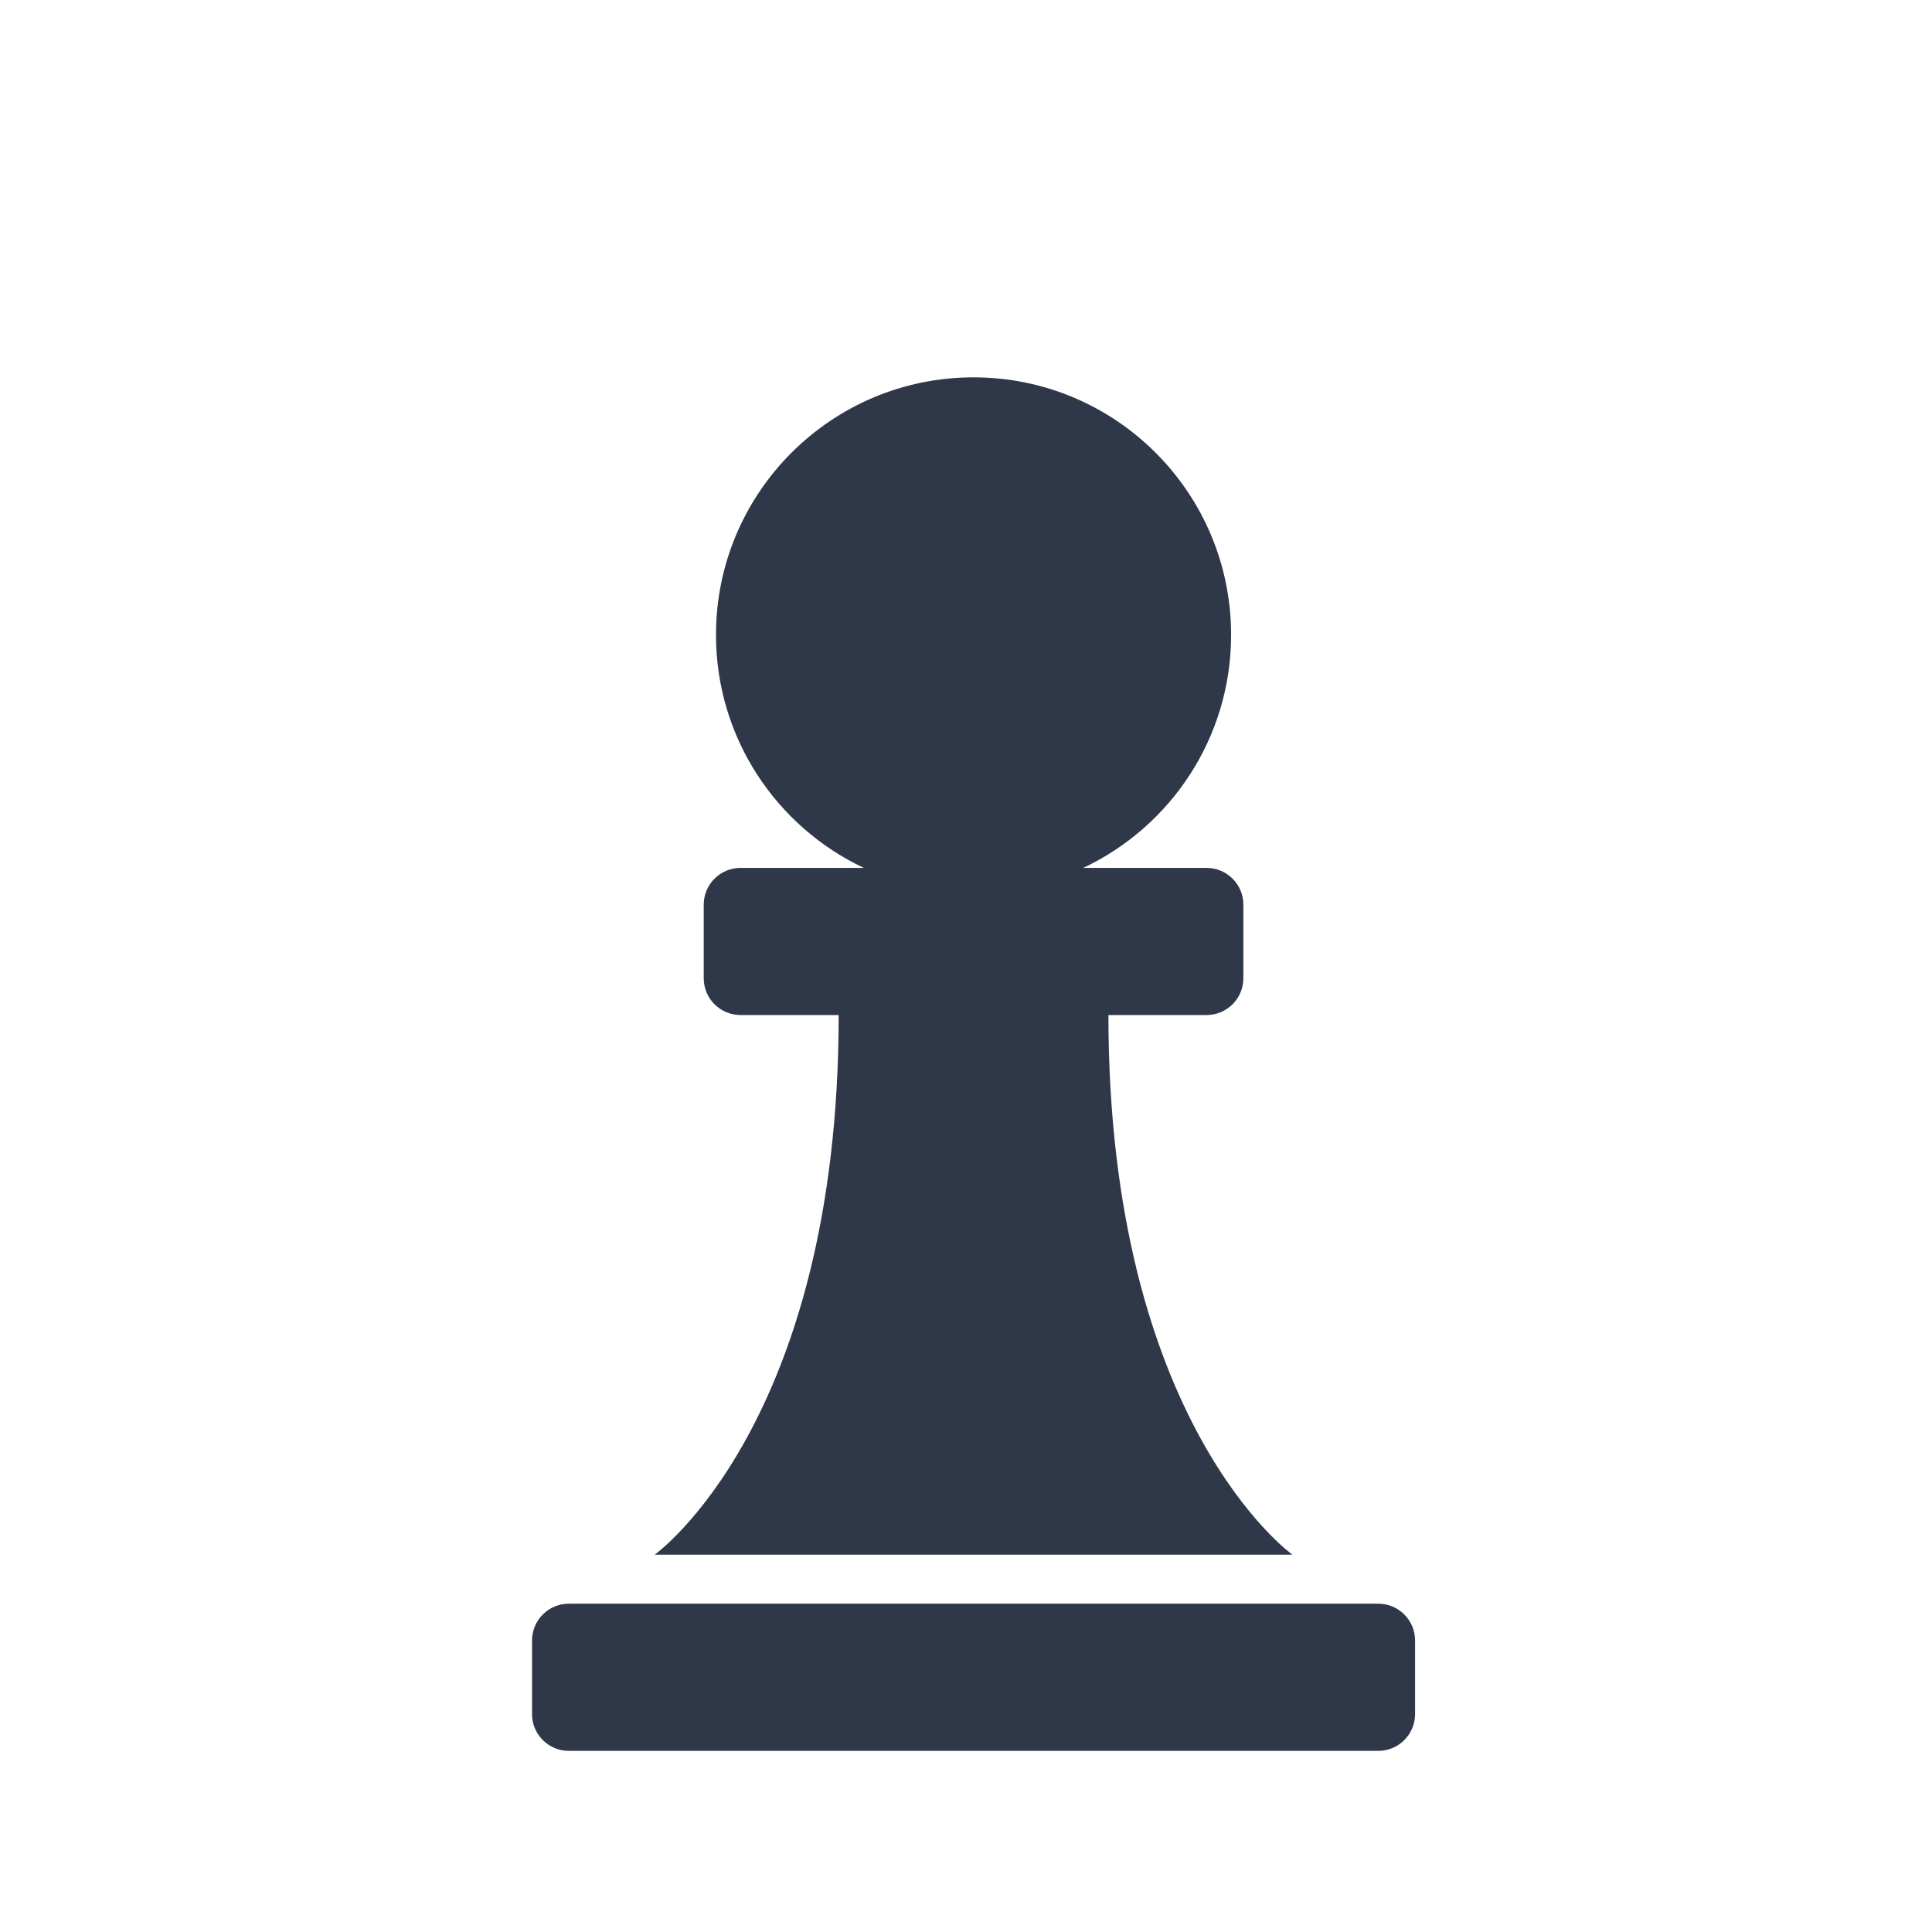 <svg width="32" height="32" viewBox="0 0 32 32" fill="none" xmlns="http://www.w3.org/2000/svg">
<path d="M21.406 25.75H10.844C10.844 25.75 13.891 23.579 13.891 16.812H12.266C11.929 16.812 11.656 16.54 11.656 16.203V14.984C11.656 14.648 11.929 14.375 12.266 14.375H14.307C12.861 13.693 11.859 12.221 11.859 10.516C11.859 8.16 13.769 6.25 16.125 6.25C18.481 6.25 20.391 8.16 20.391 10.516C20.391 12.221 19.389 13.693 17.942 14.375H19.984C20.321 14.375 20.594 14.648 20.594 14.984V16.203C20.594 16.54 20.321 16.812 19.984 16.812H18.359C18.359 23.579 21.406 25.75 21.406 25.75ZM22.828 26.562H9.422C9.085 26.562 8.812 26.835 8.812 27.172V28.391C8.812 28.727 9.085 29 9.422 29H22.828C23.165 29 23.438 28.727 23.438 28.391V27.172C23.438 26.835 23.165 26.562 22.828 26.562Z" fill="#2F3849"/>
</svg>
